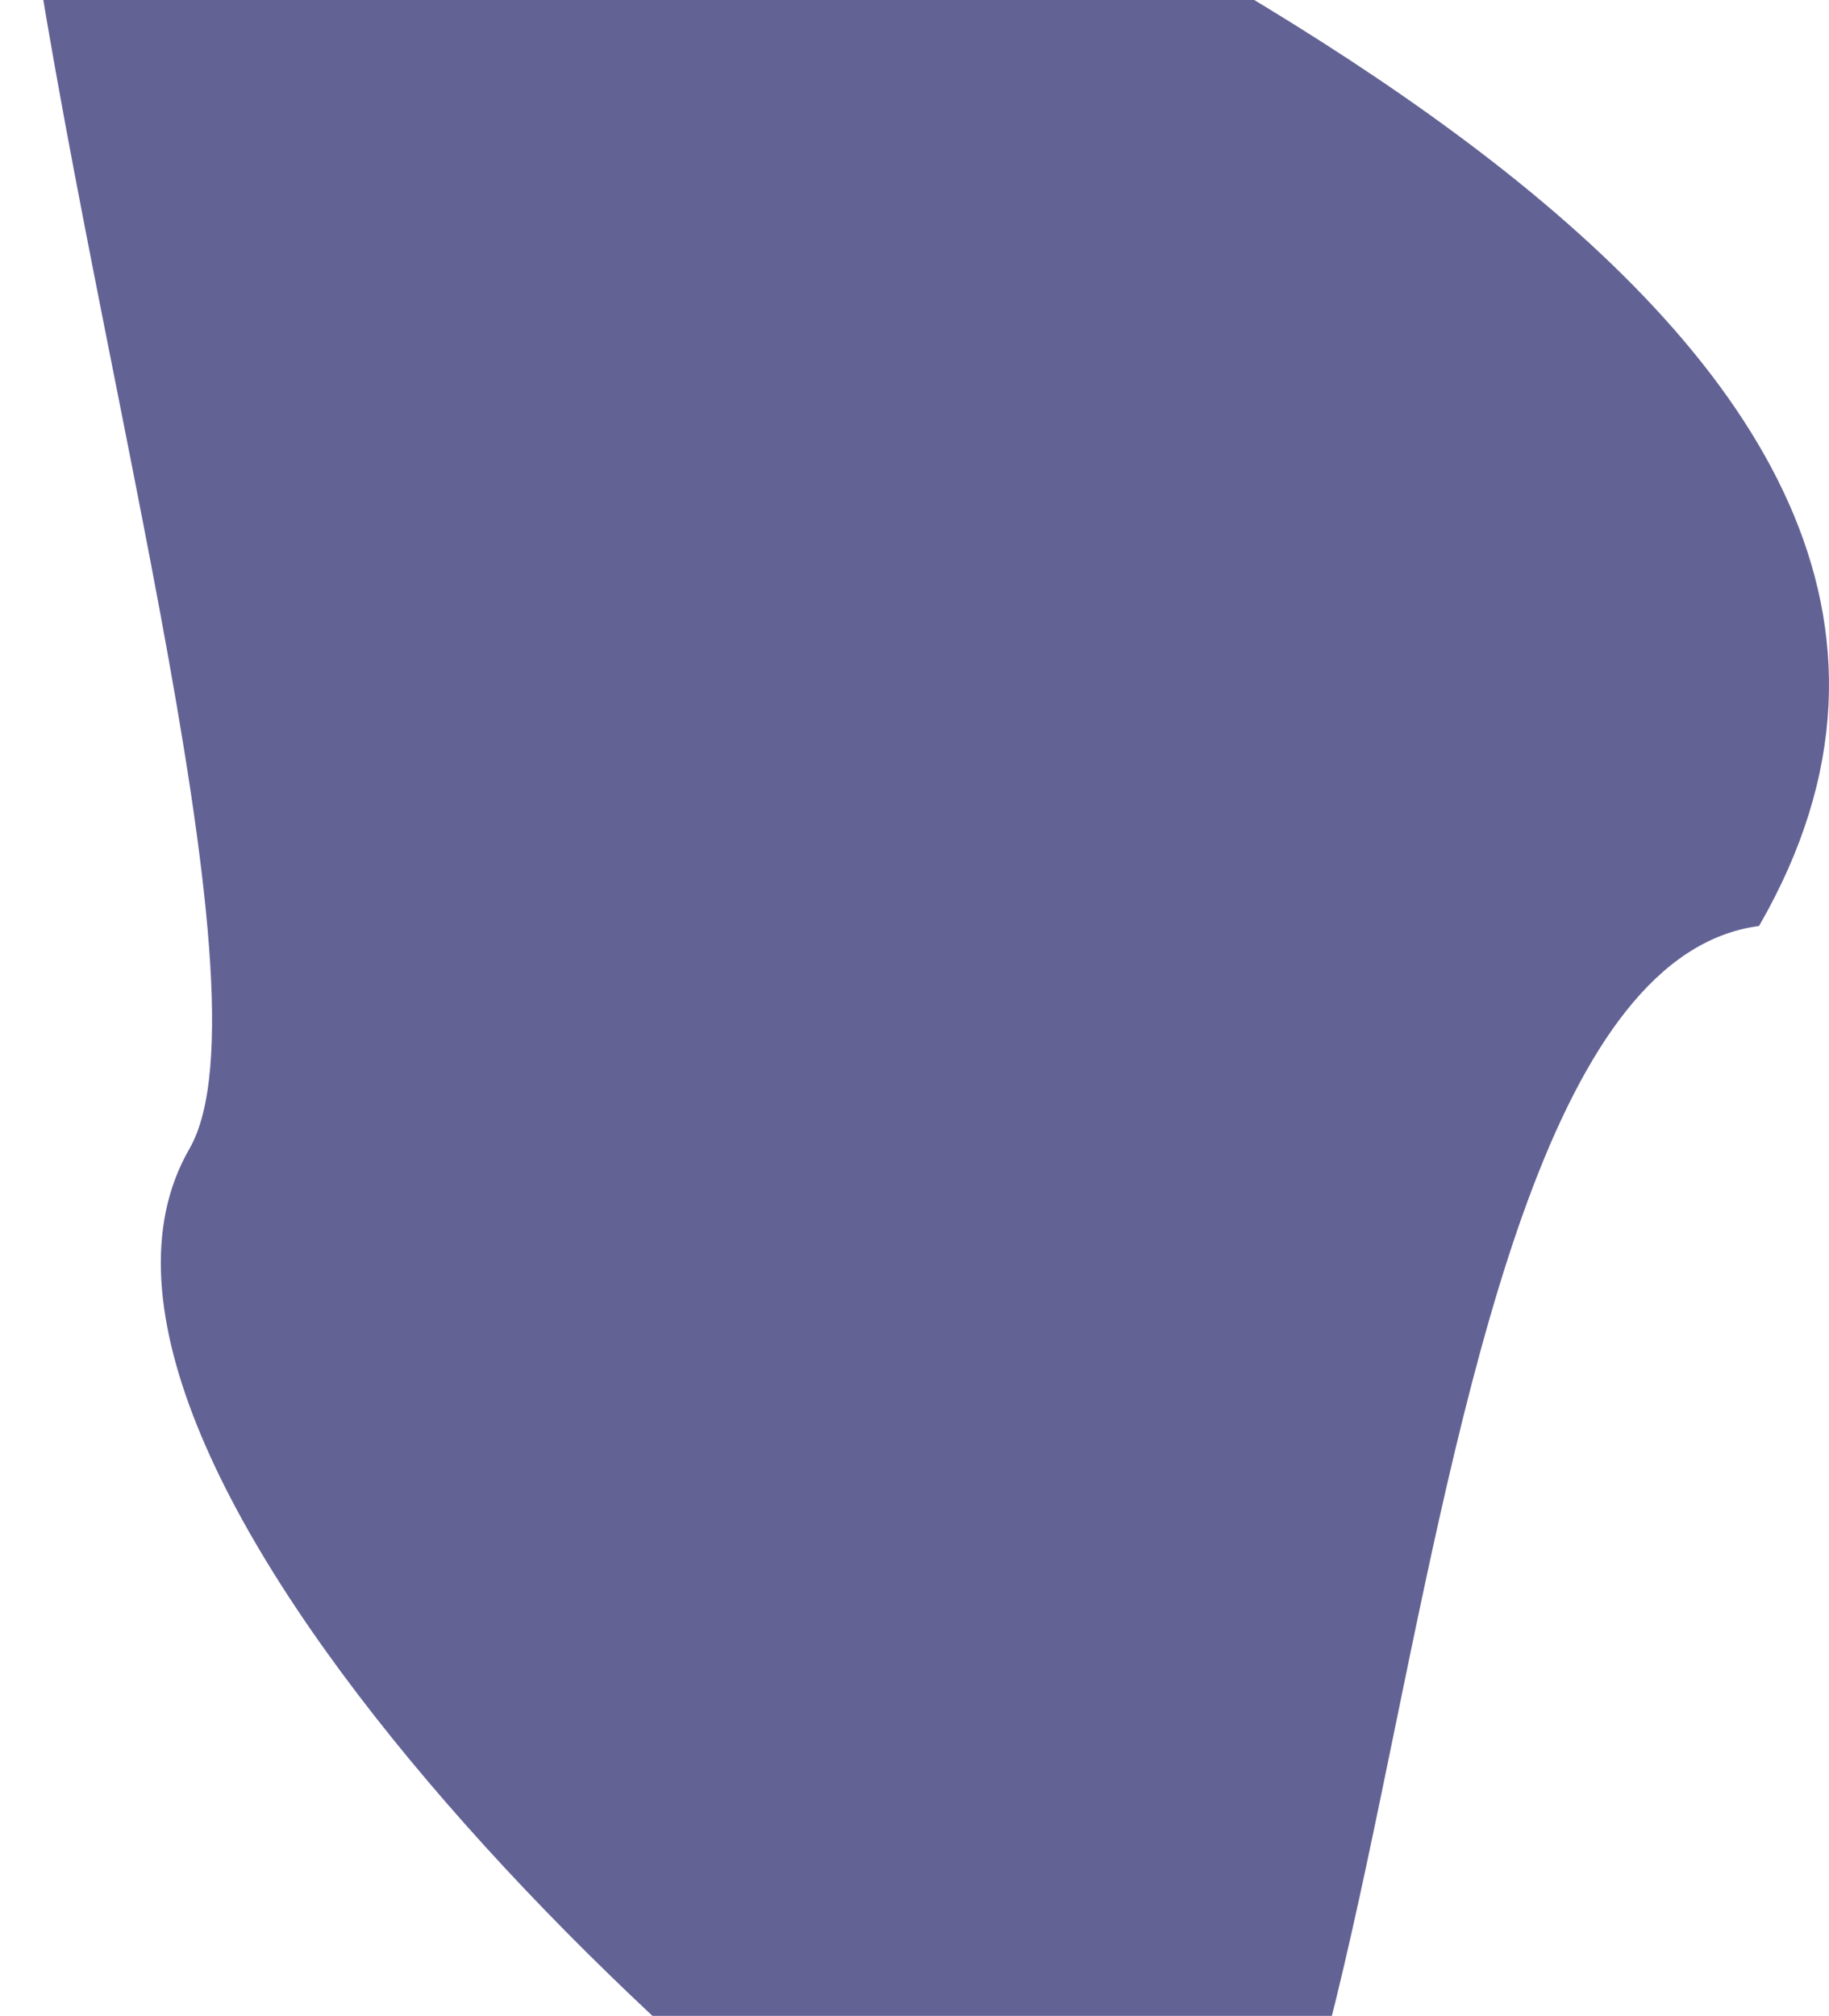 <svg width="726" height="800" fill="none" xmlns="http://www.w3.org/2000/svg"><path opacity=".65" d="M424.535 927.906C282.56 845.937 4.348 578.599 75.188 455.9c70.84-122.698-315.929-1078.123 190.981-580.975 141.974 81.969 572.455 249.38 432.058 492.554-162.828 21.538-131.717 642.401-273.692 560.427z" fill="#100E5D"/></svg>